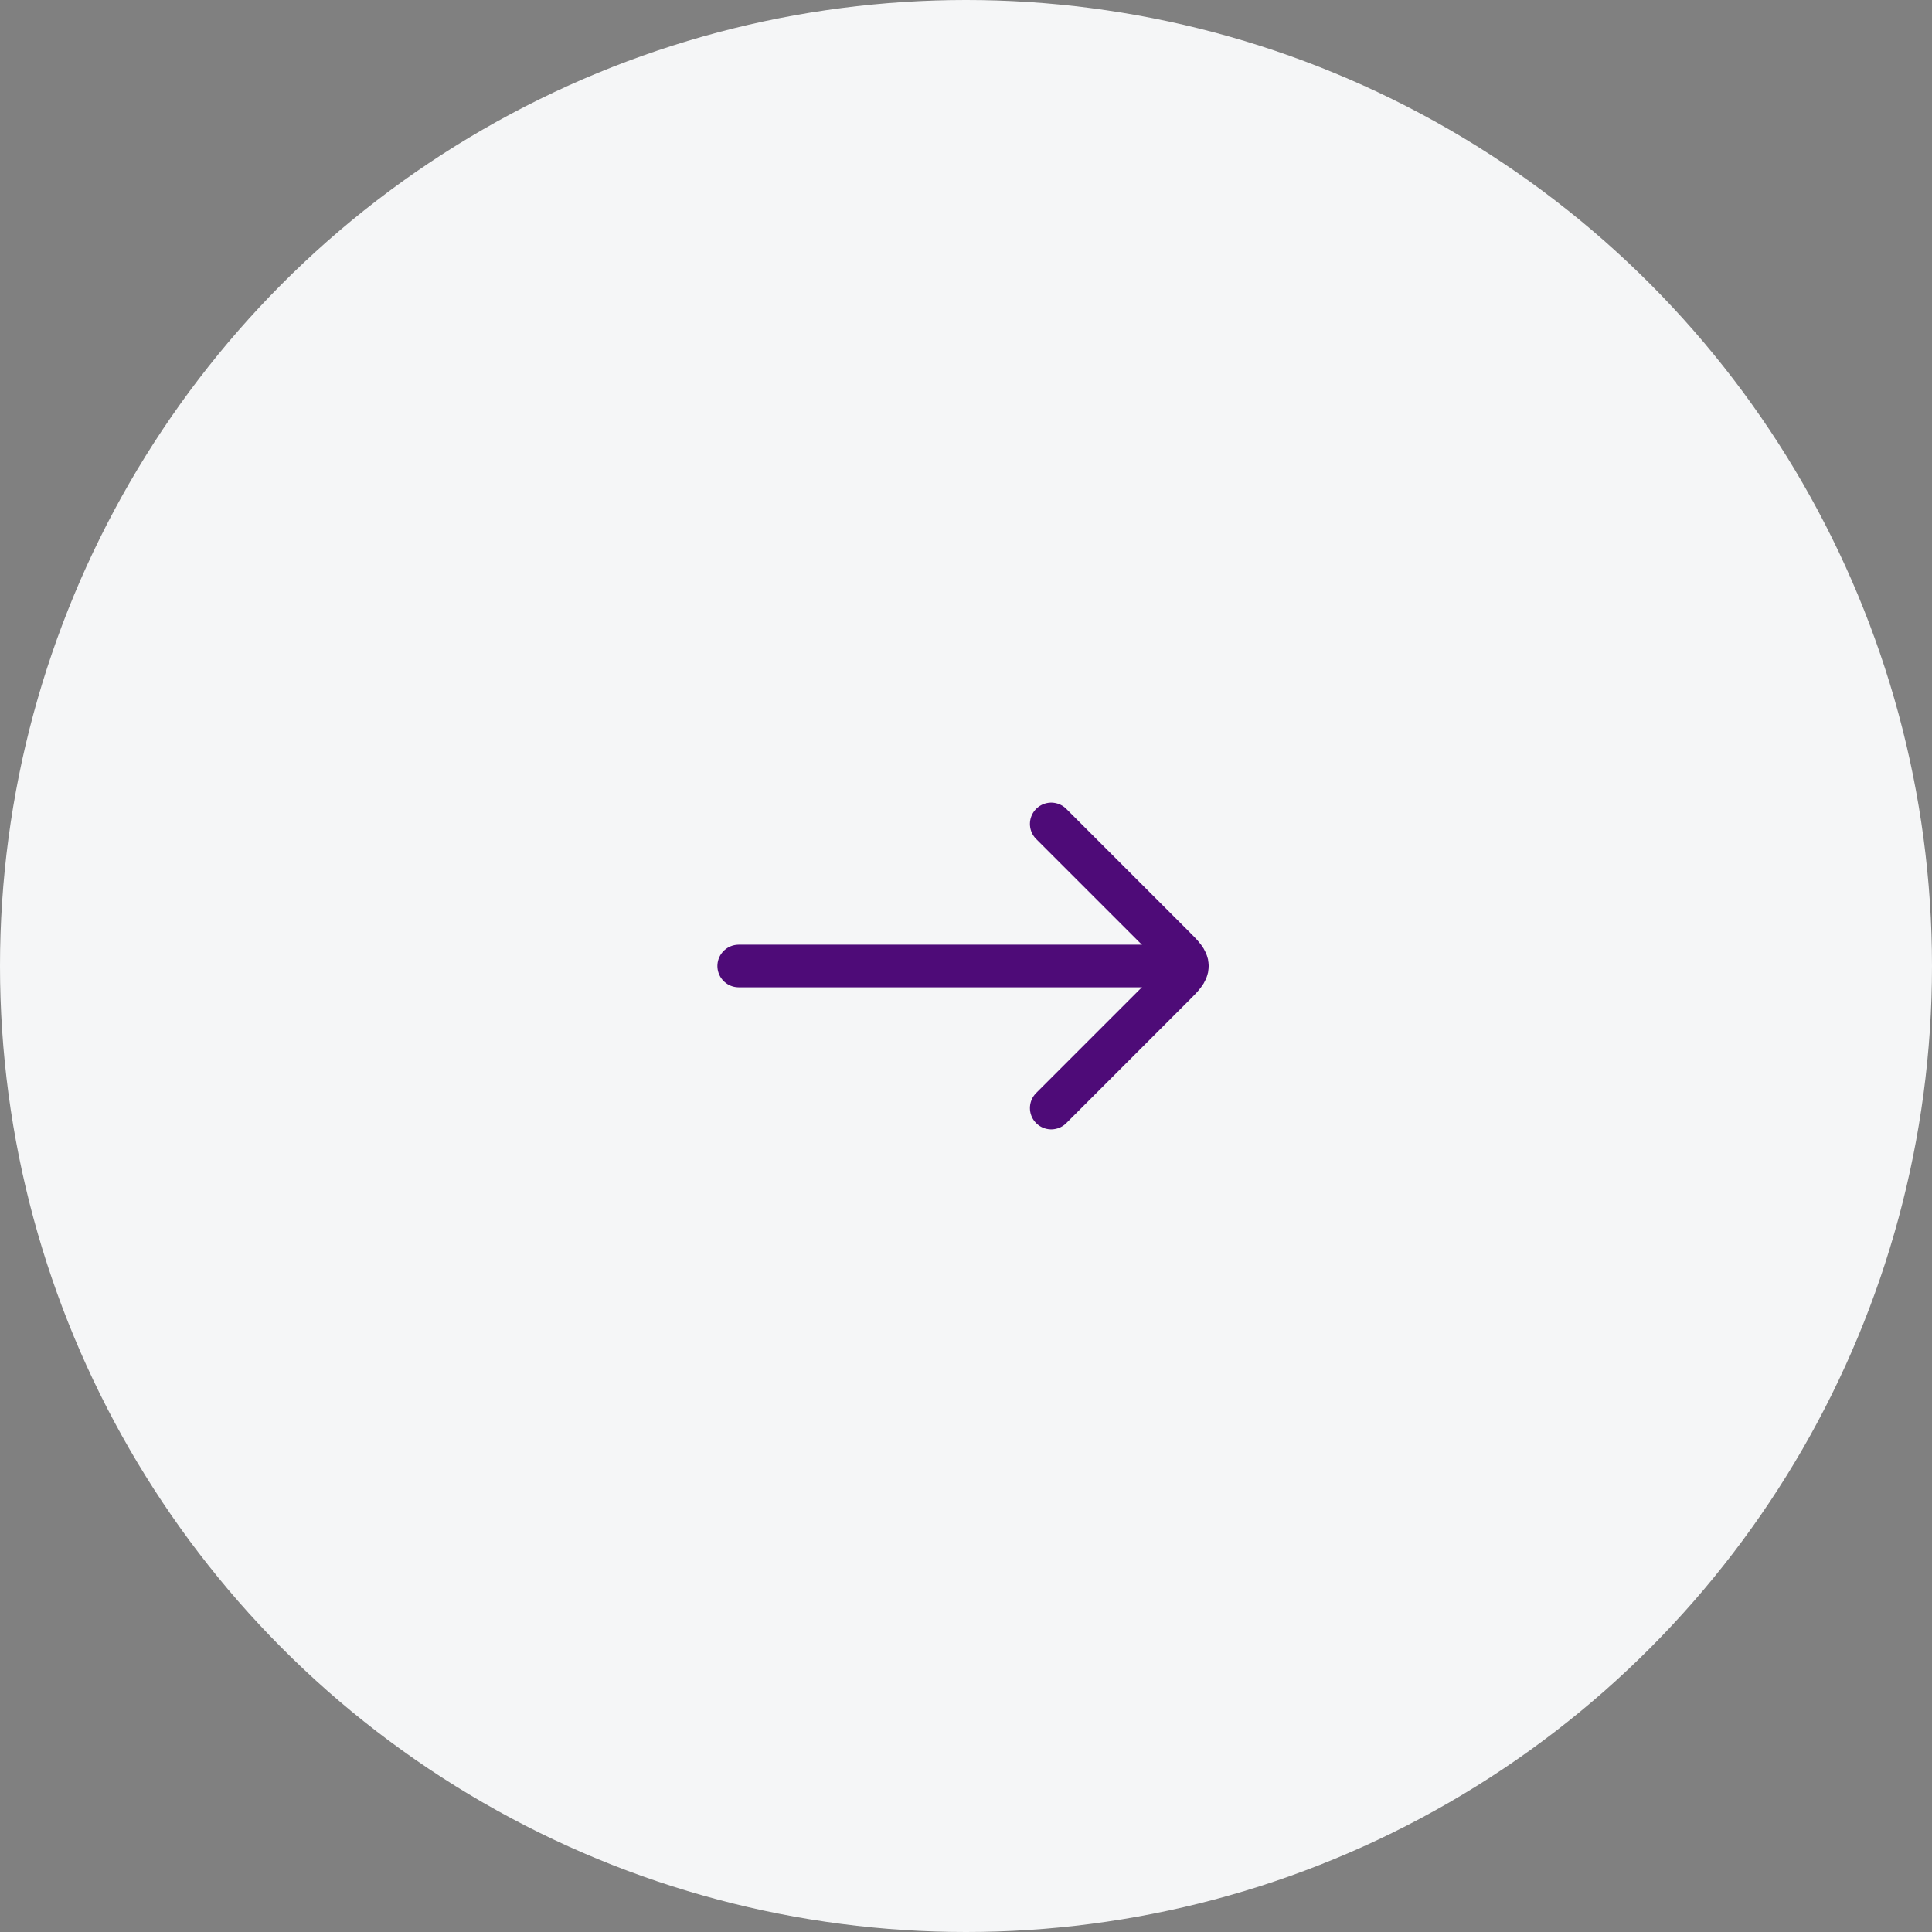 <svg width="68" height="68" viewBox="0 0 68 68" fill="none" xmlns="http://www.w3.org/2000/svg">
    <rect x="0" y="0" width="68" height="68" fill="#808080" stroke="none"/>
    <circle cx="34" cy="34" r="34" transform="matrix(-1 0 0 1 68 0)" fill="#F5F6F7" />
    <g clip-path="url(#clip0_165_1043)">
        <path d="M41 34L26 34" stroke="#4E0B78" stroke-width="1.5" stroke-linecap="round"
            stroke-linejoin="round" />
        <path
            d="M37 29L41.293 33.293C41.626 33.626 41.793 33.793 41.793 34C41.793 34.207 41.626 34.374 41.293 34.707L37 39"
            stroke="#4E0B78" stroke-width="1.5" stroke-linecap="round" stroke-linejoin="round" />
    </g>
    <defs>
        <clipPath id="clip0_165_1043">
            <rect width="24" height="24" fill="white" transform="matrix(-1 0 0 1 46 22)" />
        </clipPath>
    </defs>
</svg>
    